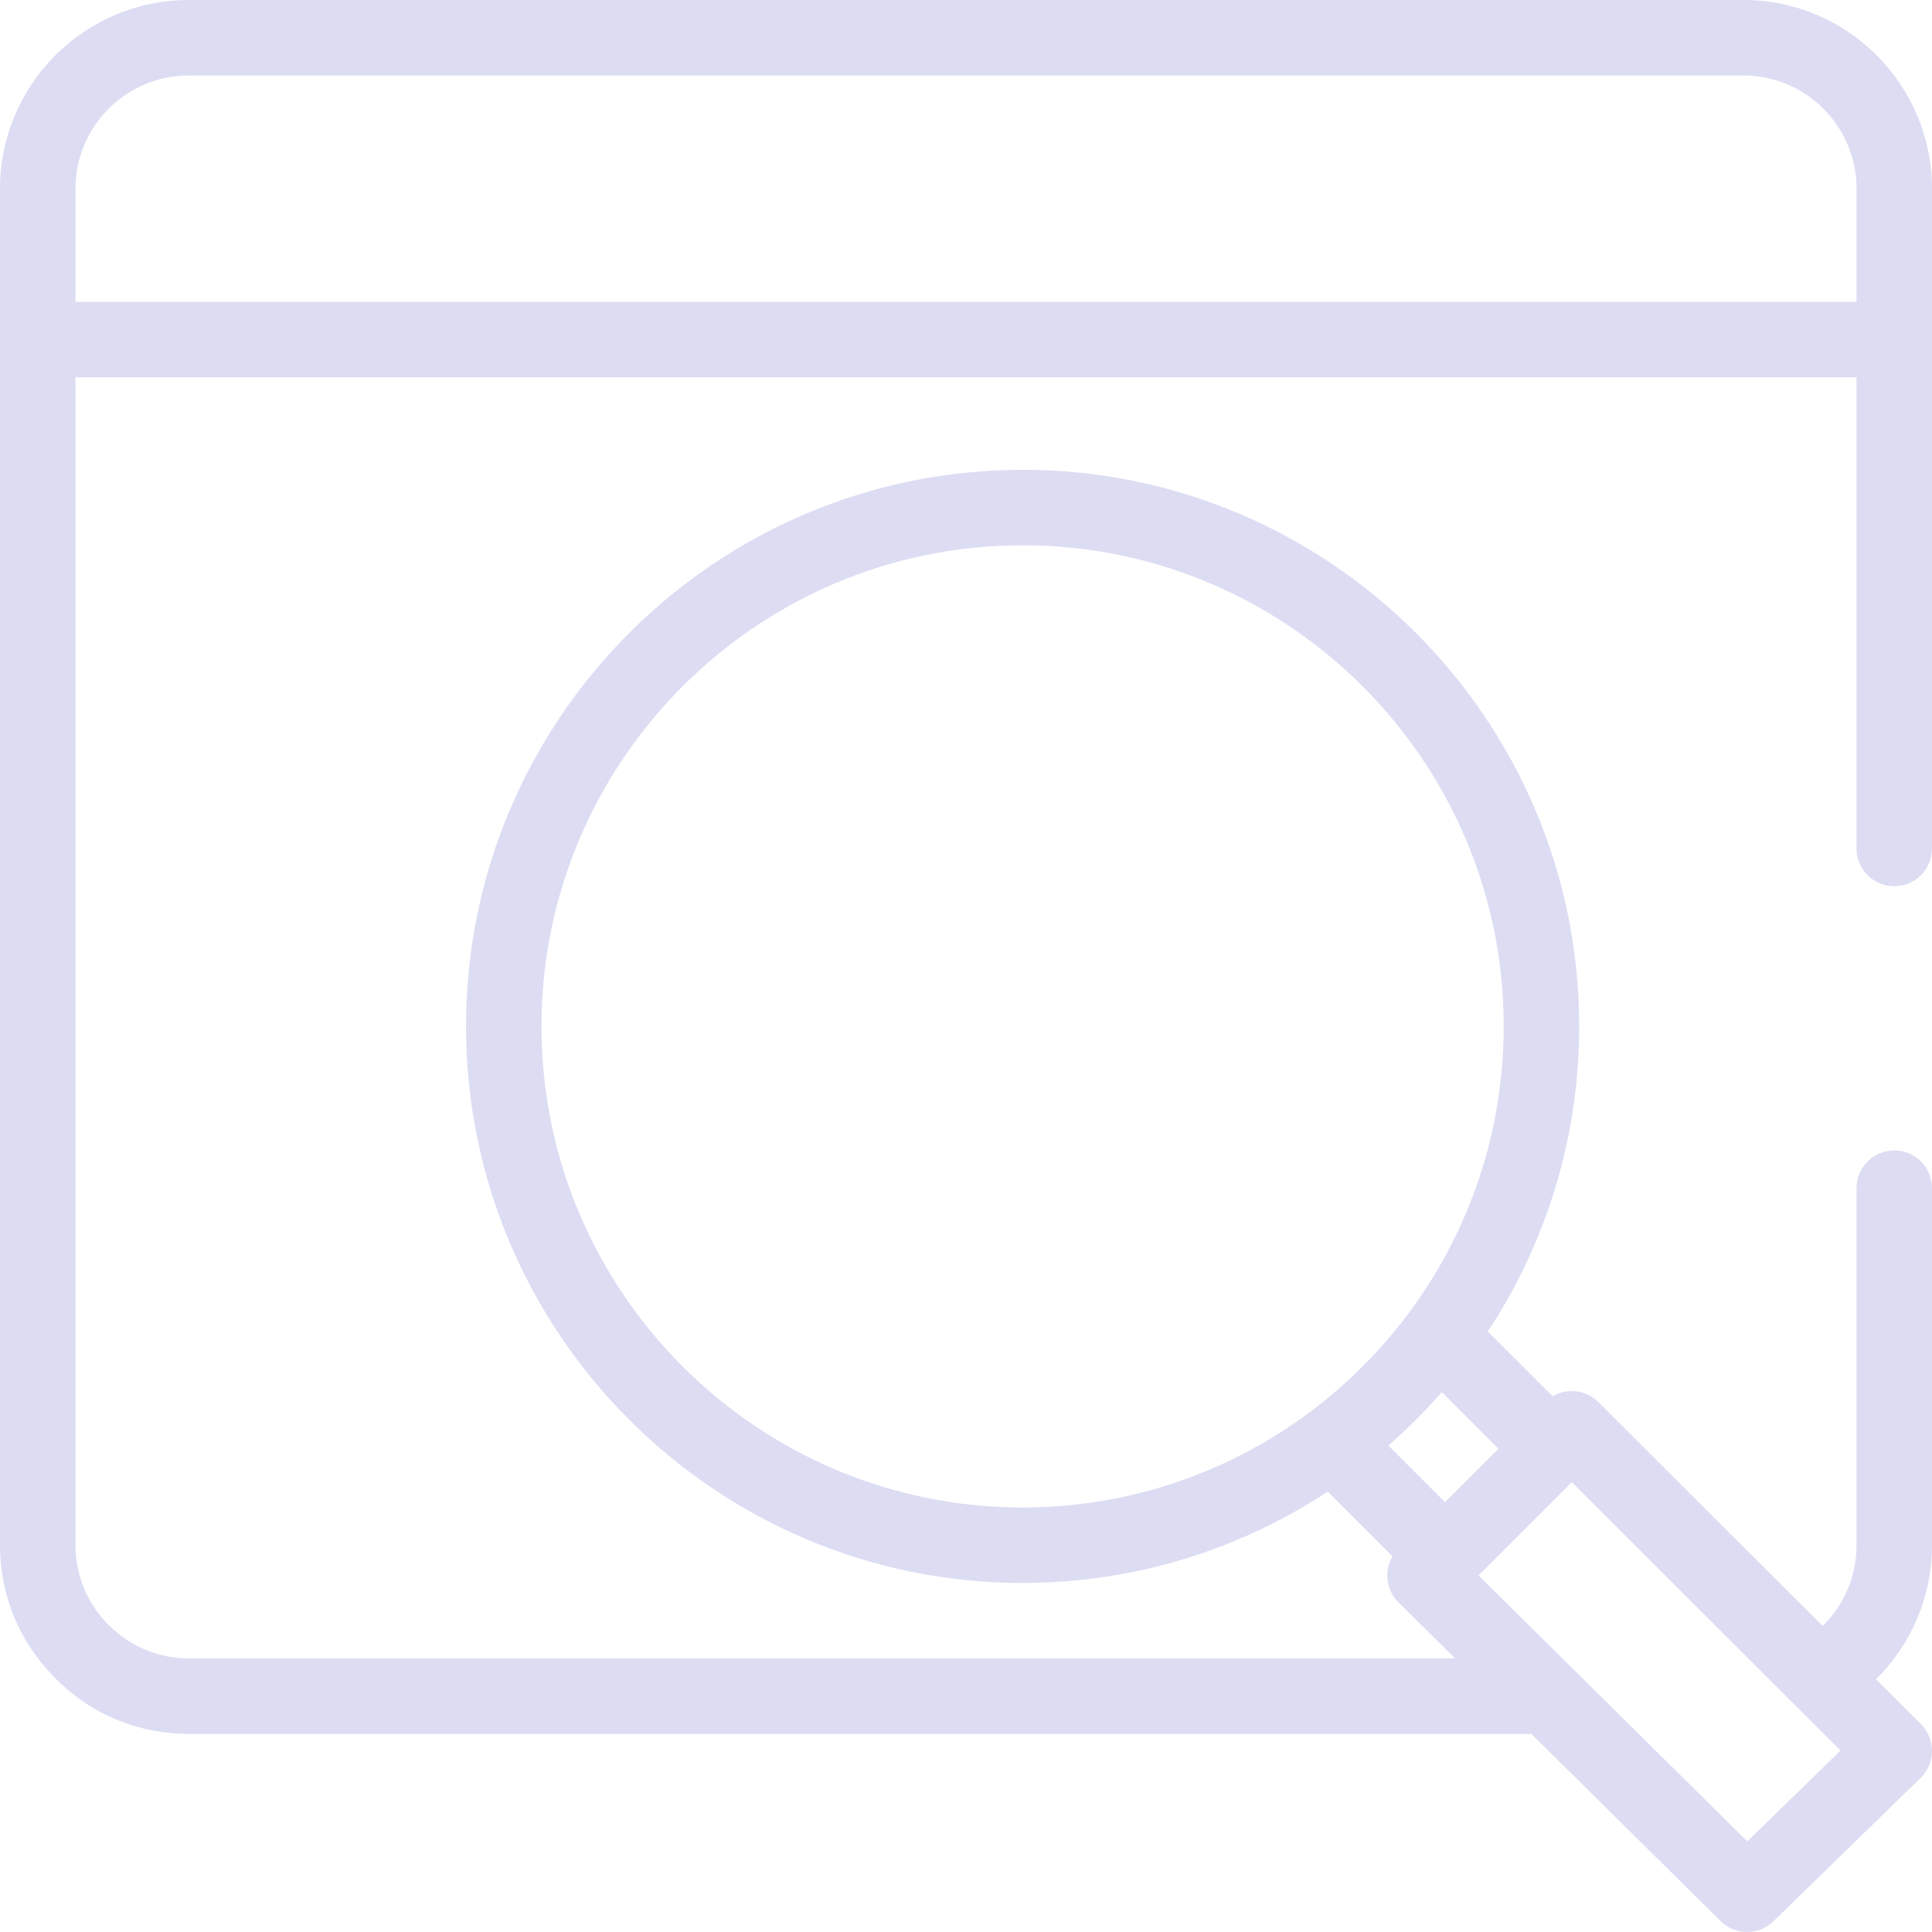
<svg width="66" height="66" viewBox="0 0 66 66" fill="none" xmlns="http://www.w3.org/2000/svg">
<path d="M59.555 0H6.445C2.891 0 0 2.891 0 6.445V52.787C0 53.657 0.17 54.502 0.507 55.296C1.097 56.701 2.345 58.063 3.937 58.726C4.731 59.061 5.575 59.233 6.445 59.233H52.314L52.316 59.234L58.777 65.627C59.028 65.876 59.355 66 59.684 66C60.008 66 60.333 65.878 60.583 65.634L65.61 60.736C65.858 60.495 65.998 60.165 66 59.82C66.002 59.475 65.866 59.144 65.622 58.9L64.087 57.368C64.685 56.776 65.156 56.086 65.484 55.315C65.826 54.514 66 53.663 66 52.787V40.589C66 39.878 65.421 39.3 64.711 39.3C64 39.3 63.422 39.878 63.422 40.589V52.787C63.422 53.848 63 54.828 62.263 55.546L54.604 47.897C54.18 47.473 53.534 47.408 53.04 47.699L50.827 45.486C52.798 42.491 53.947 38.909 53.947 35.063C53.947 24.578 45.418 16.049 34.934 16.049C24.449 16.049 15.92 24.578 15.92 35.063C15.92 45.547 24.449 54.076 34.934 54.076C38.78 54.076 42.362 52.927 45.357 50.956L47.57 53.169C47.454 53.367 47.39 53.593 47.391 53.826C47.392 54.169 47.529 54.497 47.773 54.739L49.709 56.654H6.445C4.317 56.651 2.582 54.916 2.578 52.787V12.891H63.422V28.987C63.422 29.698 64.001 30.276 64.711 30.276C65.421 30.276 66 29.698 66 28.987V6.445C66 2.891 63.109 0 59.555 0ZM62.875 59.801L59.691 62.904L50.508 53.818L53.694 50.632L62.875 59.801ZM18.498 35.063C18.498 26 25.871 18.627 34.934 18.627C43.996 18.627 51.369 26 51.369 35.063C51.369 44.125 43.996 51.498 34.934 51.498C25.871 51.498 18.498 44.125 18.498 35.063ZM49.255 47.556C49.256 47.559 51.187 49.492 51.187 49.492L49.363 51.316L47.429 49.381C48.078 48.814 48.688 48.204 49.255 47.556ZM2.578 10.312V6.445C2.578 4.313 4.313 2.578 6.445 2.578H59.555C61.687 2.578 63.422 4.313 63.422 6.445V10.312H2.578Z" fill="#DCDDF3"/>
</svg>
